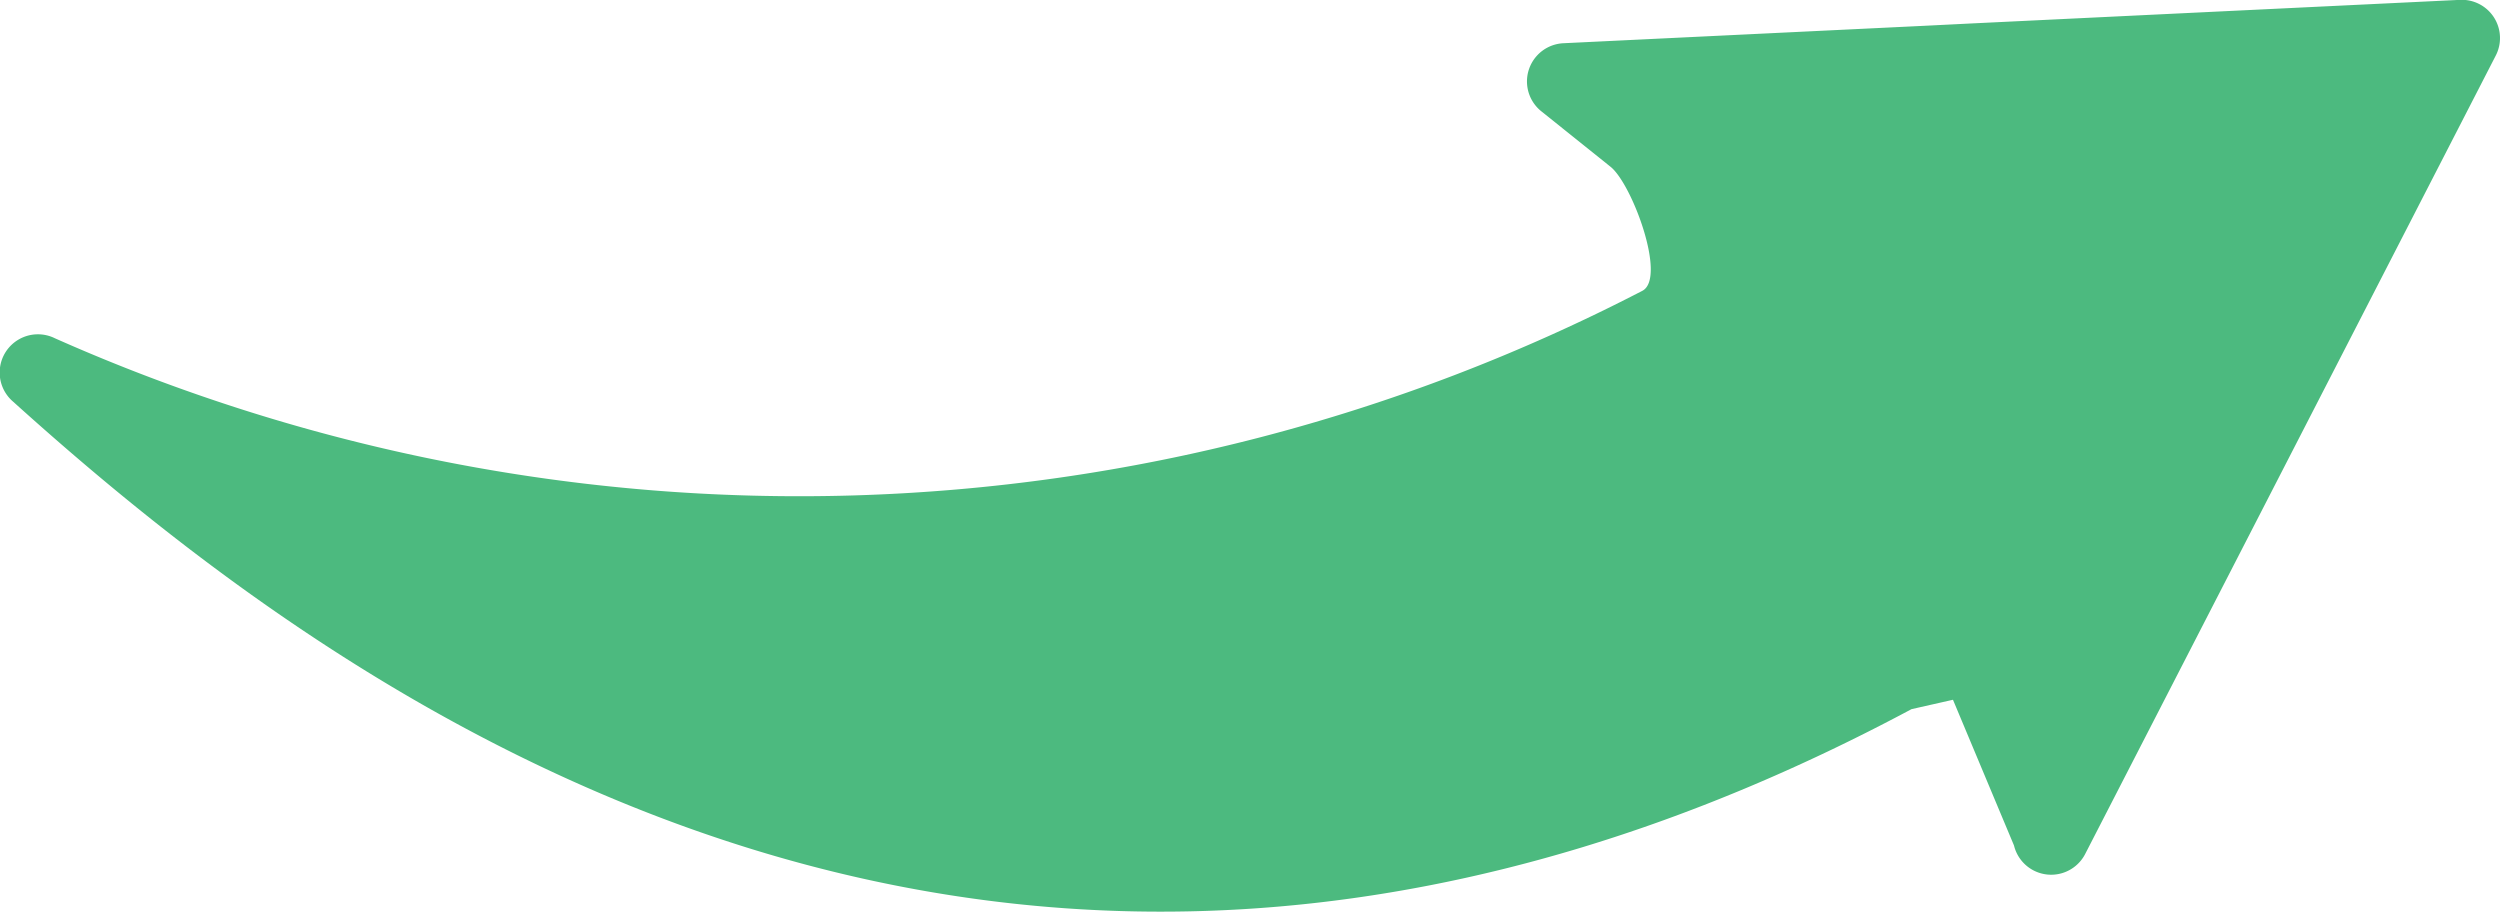 <svg xmlns="http://www.w3.org/2000/svg" width="58.827" height="21.452" viewBox="0 0 58.827 21.452">
  <path id="Path_4865" data-name="Path 4865" d="M2524.041,1613.591a.9.9,0,0,1-1.679-.192l-1.436-3.429-.976.221c-21.293,11.385-37-.32-44.672-7.237a.9.9,0,0,1,.981-1.492,43.127,43.127,0,0,0,37.36-1.116c.573-.306-.243-2.513-.751-2.918l-1.622-1.3a.9.9,0,0,1,.52-1.607l8.489-.41,1.142-.057,11.452-.553a.9.9,0,0,1,.847,1.315Z" transform="translate(-2474.971 -1593.504)" fill="#4cba7f"/>
</svg>
